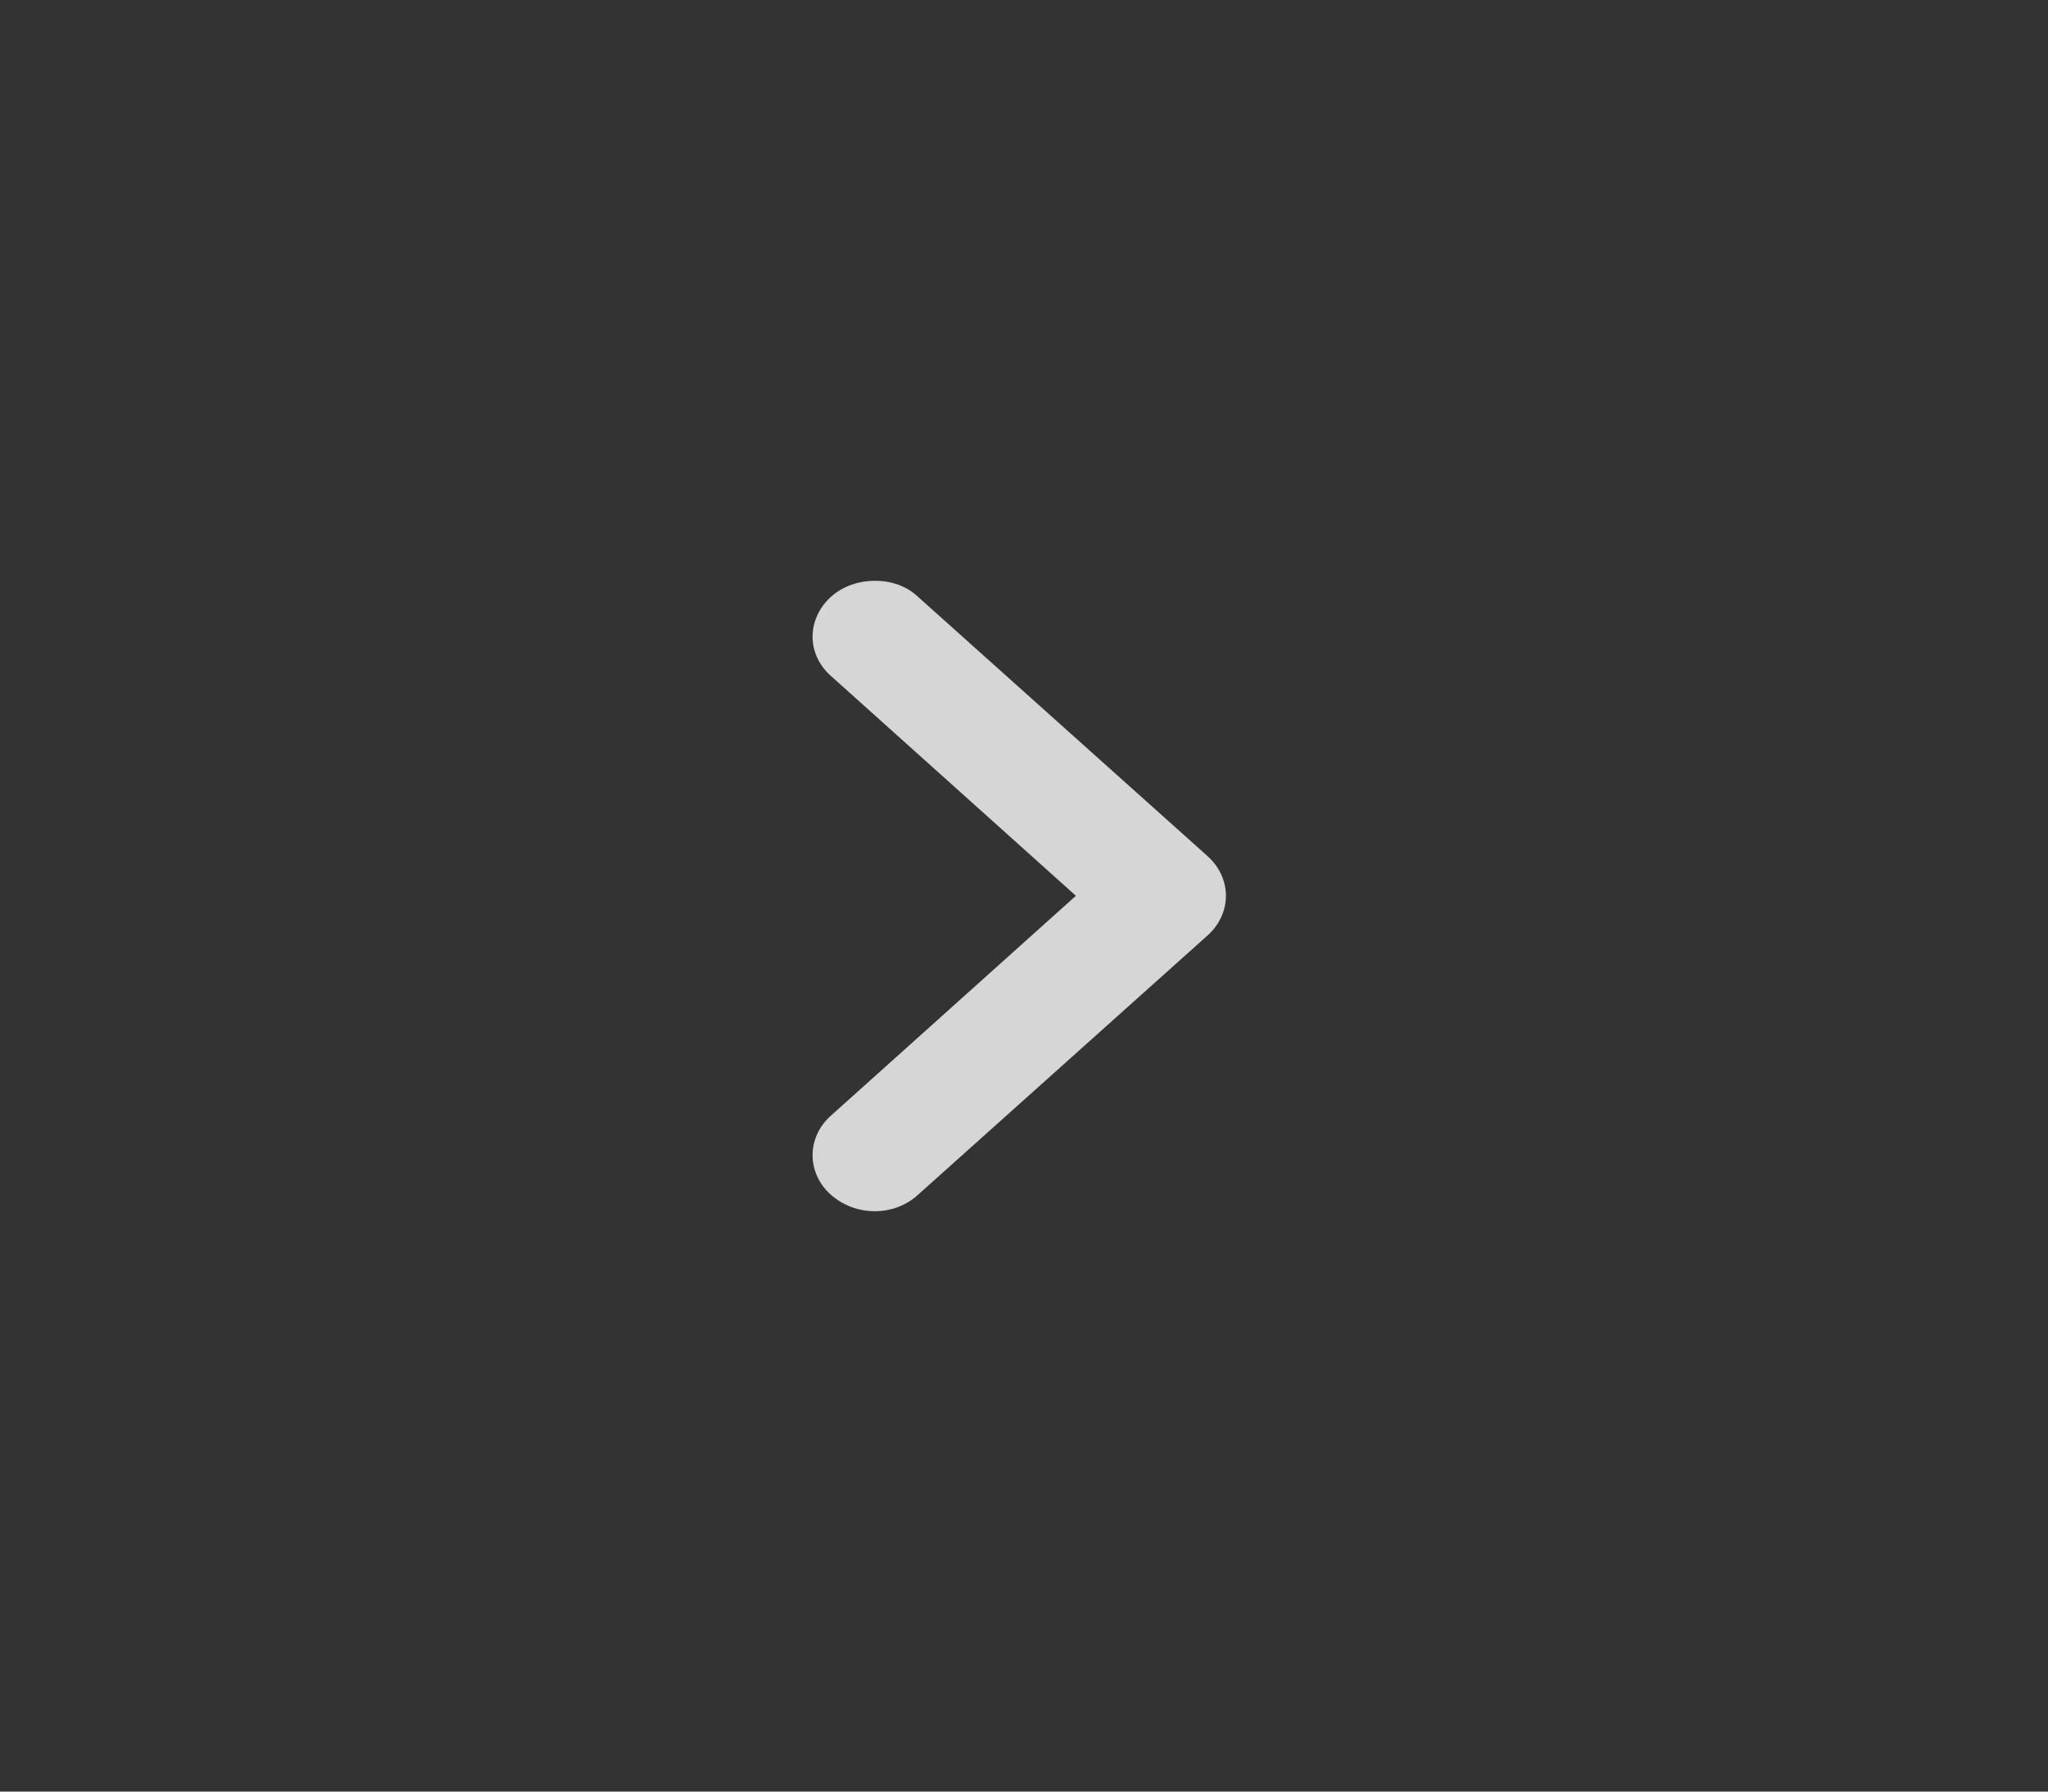 <svg width="32" height="28" viewBox="0 0 32 28" fill="none" xmlns="http://www.w3.org/2000/svg">
<rect x="0" y="0" width="32" height="28" fill="#333333" stroke="none"/>
<path d="M12.99 10.57C12.601 10.232 12.601 9.683 12.977 9.333C13.171 9.158 13.417 9.077 13.677 9.077C13.922 9.077 14.169 9.158 14.35 9.333L18.87 13.382C19.051 13.545 19.155 13.767 19.155 14C19.155 14.233 19.051 14.455 18.87 14.618L14.35 18.667C13.974 19.017 13.366 19.017 12.977 18.667C12.601 18.328 12.601 17.768 12.99 17.43L16.811 14L12.99 10.57Z" fill="white" fill-opacity="0.8"/>
</svg>
